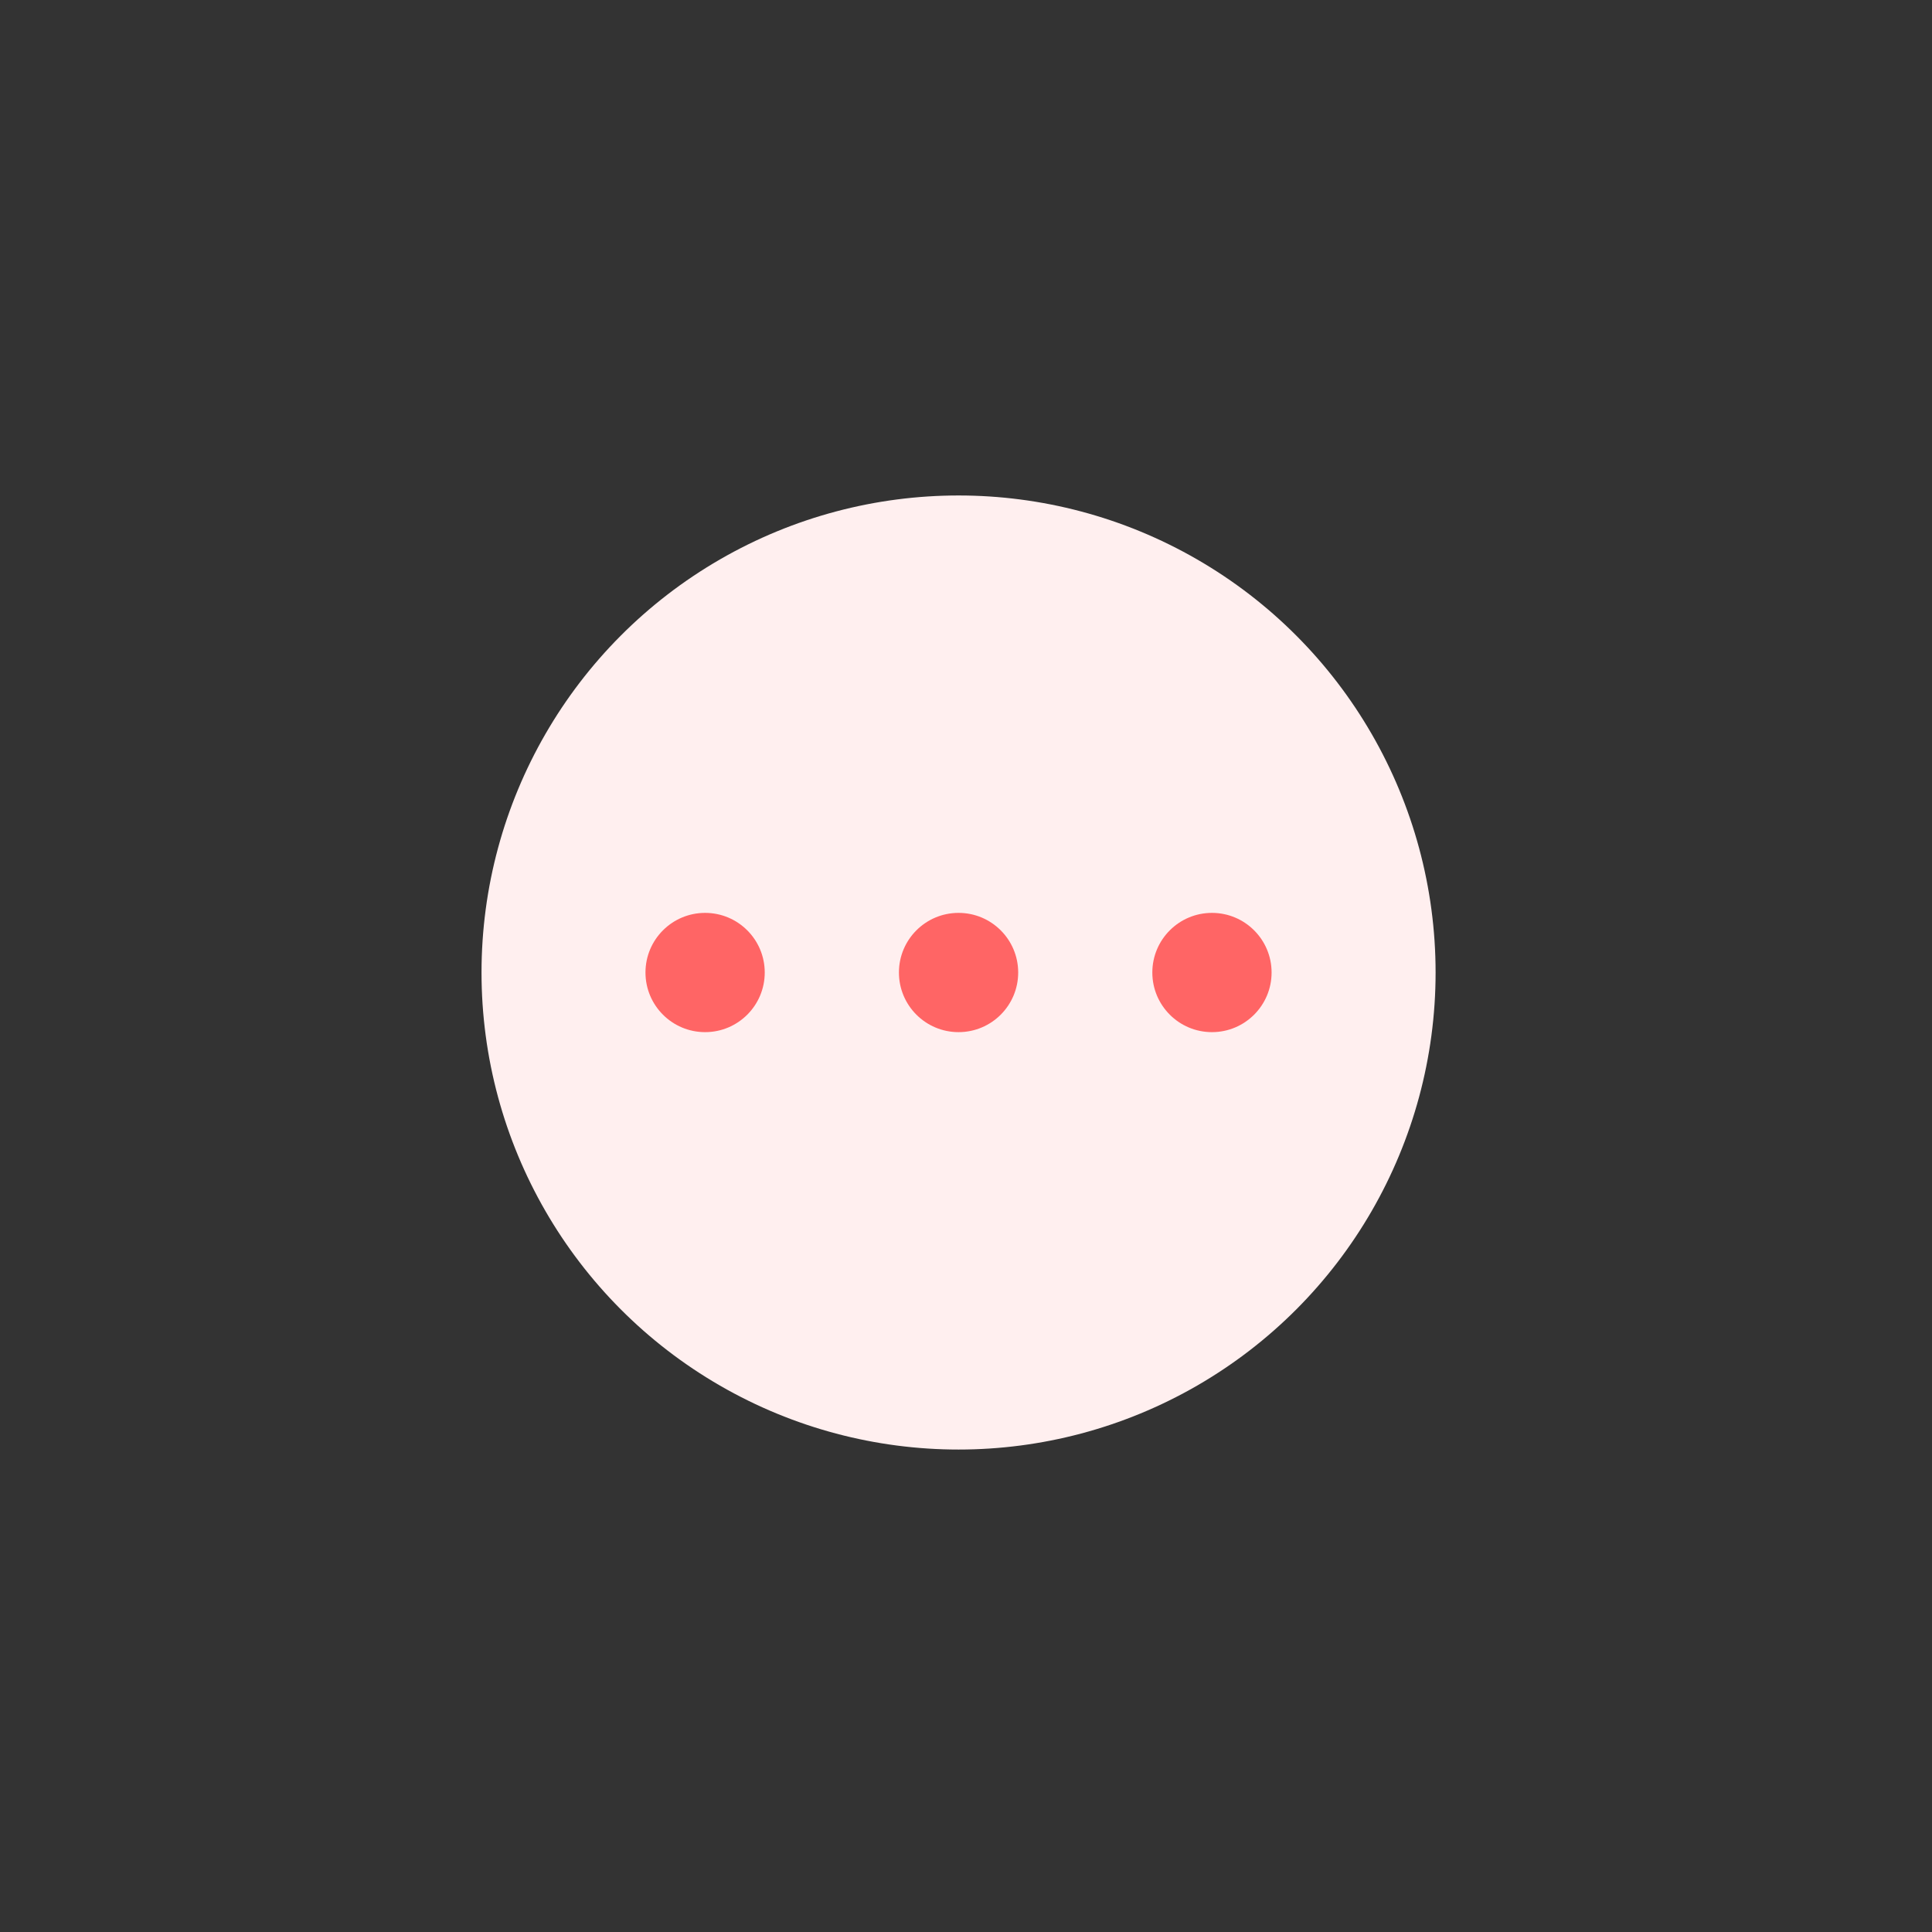 <svg width="81" height="81" viewBox="0 0 81 81" fill="none" xmlns="http://www.w3.org/2000/svg">
<rect x="0" y="0" width="81" height="81" fill="#333333" stroke="none"/>
<g id="icon_80/&#234;&#184;&#176;&#237;&#131;&#128;">
<g id="&#234;&#184;&#176;&#237;&#131;&#128;">
<circle id="Ellipse 3174" cx="40.188" cy="40.773" r="20" fill="#FFEFEF"/>
<circle id="Ellipse 3171" cx="29.562" cy="40.773" r="2.5" fill="#FF6565"/>
<circle id="Ellipse 3172" cx="40.188" cy="40.773" r="2.5" fill="#FF6565"/>
<circle id="Ellipse 3173" cx="50.812" cy="40.773" r="2.5" fill="#FF6565"/>
</g>
</g>
</svg>
